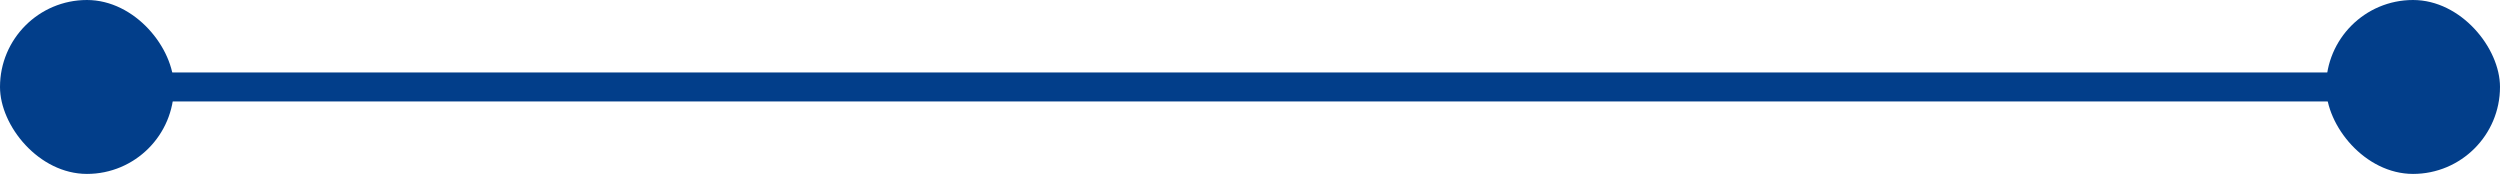 <svg width="345" height="24" viewBox="0 0 345 24" fill="none" xmlns="http://www.w3.org/2000/svg">
<rect width="24" height="24" rx="12" fill="#023E8A"/>
<rect x="321" width="24" height="24" rx="12" fill="#023E8A"/>
<rect x="19" y="10" width="306" height="4" fill="#023E8A"/>
</svg>
